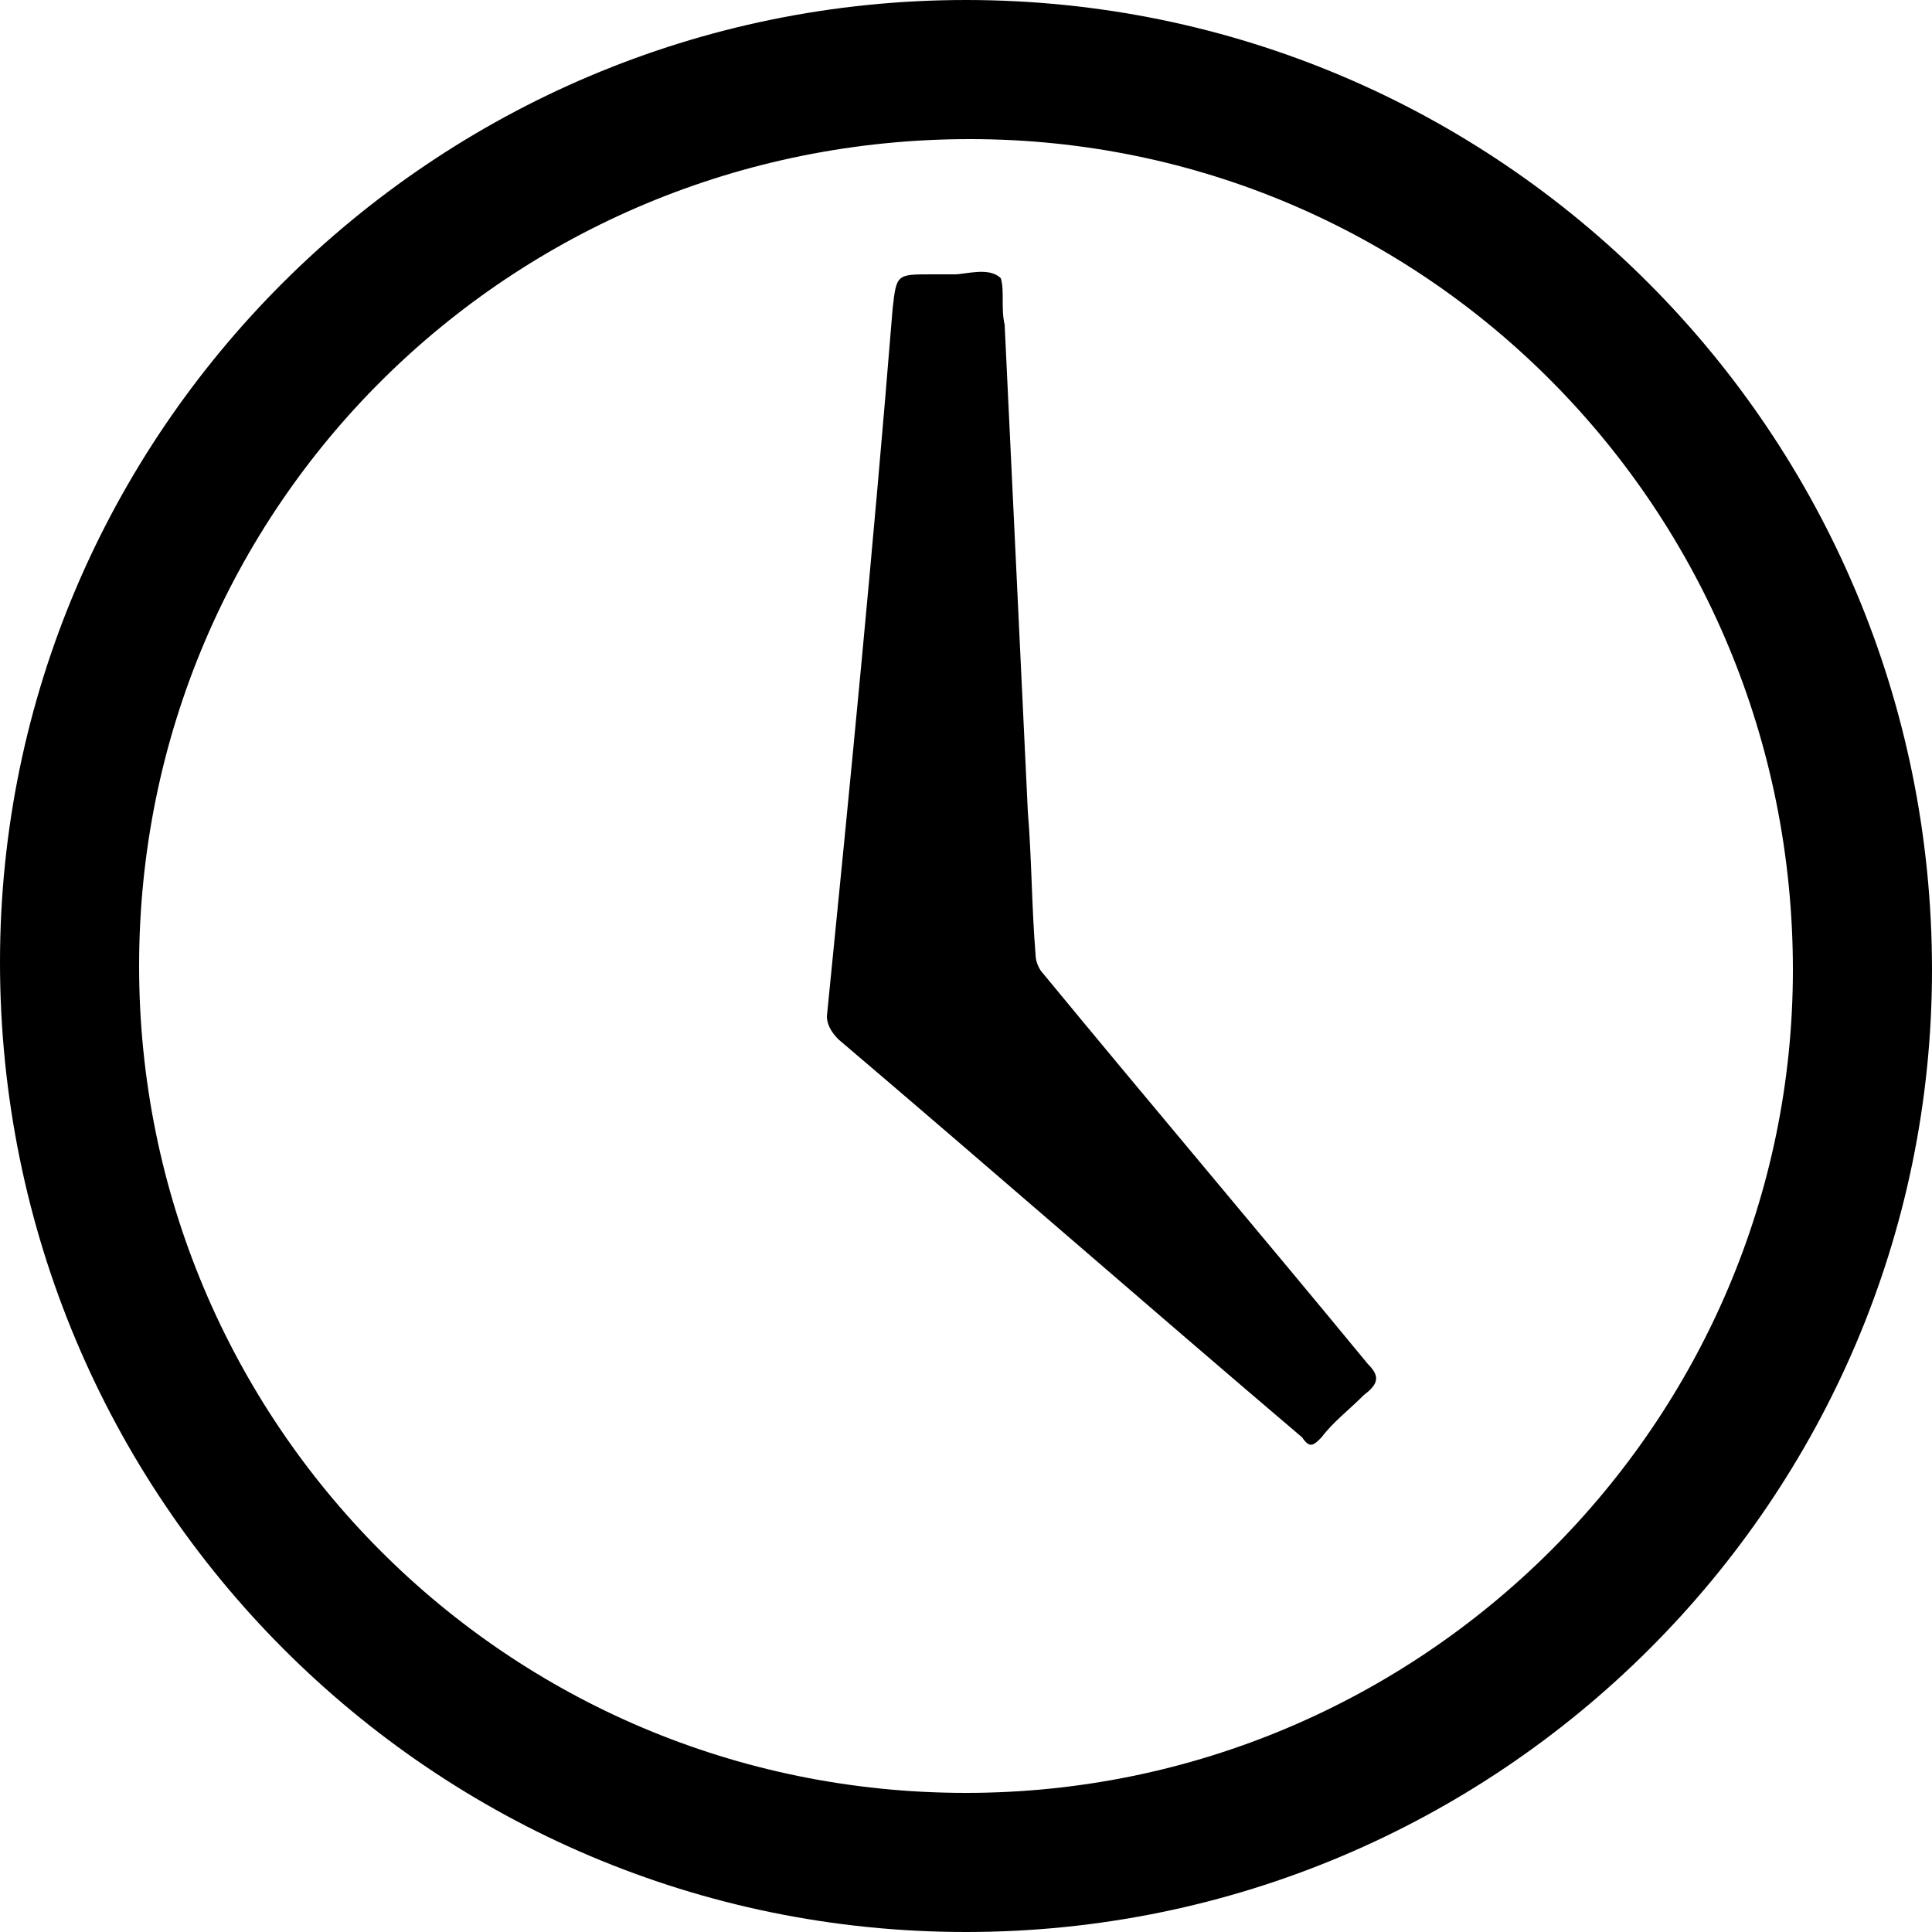 <?xml version="1.0" encoding="utf-8"?>
<!-- Generator: Adobe Illustrator 21.0.2, SVG Export Plug-In . SVG Version: 6.00 Build 0)  -->
<svg version="1.1" id="Layer_1" xmlns="http://www.w3.org/2000/svg" xmlns:xlink="http://www.w3.org/1999/xlink" x="0px" y="0px"
     viewBox="0 0 50 50" style="enable-background:new 0 0 50 50;" xml:space="preserve">
<path d="M25,0C11.2,0,0,11.2,0,24.9C0,38.8,11.2,50,25,50c13.8,0,25-11.2,25-24.9C50,11.2,38.8,0,25,0z M25,46.4
    C13.1,46.4,3.6,36.8,3.6,25c0-11.9,9.6-21.4,21.5-21.4c11.8,0,21.3,9.6,21.3,21.5C46.4,36.8,36.8,46.4,25,46.4z"/>
<path d="M24.7,7.1c0.3,0,0.9-0.2,1.2,0.1C26,7.5,25.9,8,26,8.4c0.2,4.2,0.4,8.4,0.6,12.6c0.1,1.2,0.1,2.5,0.2,3.7
    c0,0.2,0.1,0.4,0.2,0.5c2.8,3.4,5.6,6.7,8.4,10.1c0.3,0.3,0.3,0.5-0.1,0.8c-0.4,0.4-0.8,0.7-1.1,1.1c-0.2,0.2-0.3,0.3-0.5,0
    c-4-3.4-8-6.9-12-10.3c-0.2-0.2-0.3-0.4-0.3-0.6C22,20.3,22.6,14.2,23.1,8c0.1-0.9,0.1-0.9,1-0.9C24.3,7.1,24.4,7.1,24.7,7.1z"/>
</svg>
